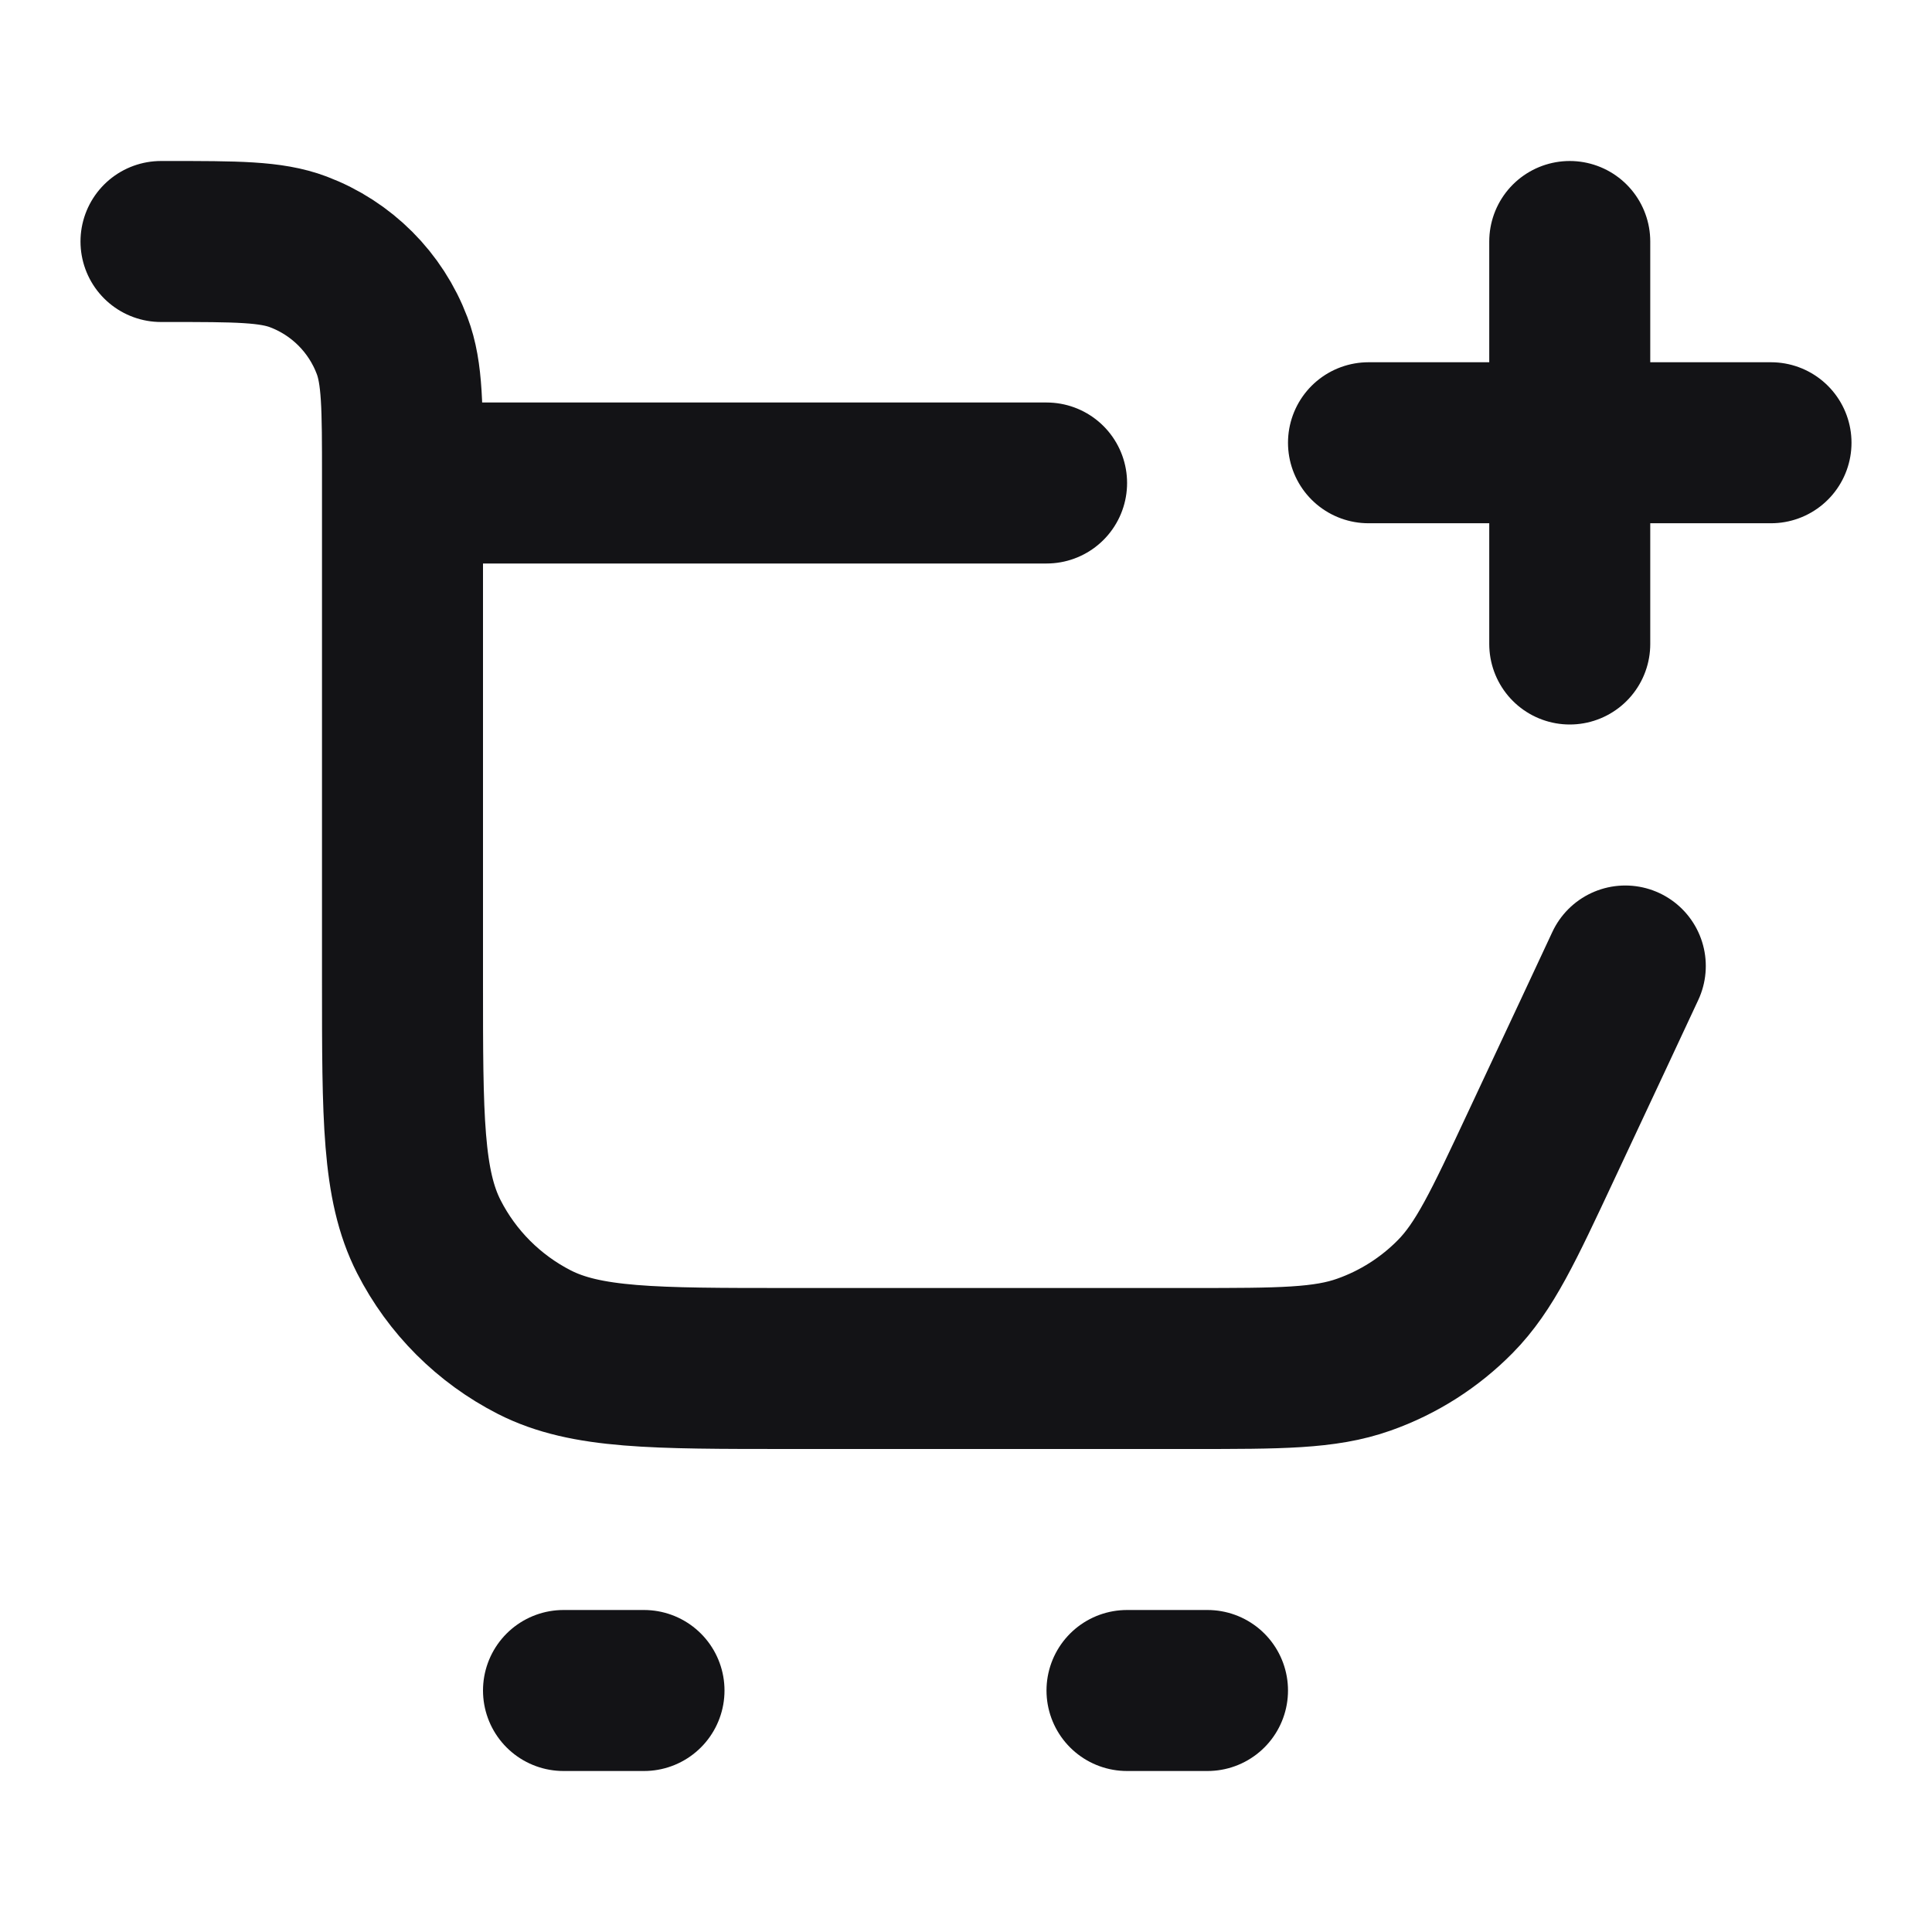 <svg width="24" height="24" viewBox="0 0 24 24" fill="none" xmlns="http://www.w3.org/2000/svg">
<path d="M5 6V5.919C5 5.063 5 4.635 4.871 4.294C4.668 3.756 4.244 3.332 3.706 3.129C3.365 3 2.937 3 2.081 3H2M5 6V12.2C5 13.88 5 14.72 5.327 15.362C5.615 15.927 6.074 16.385 6.638 16.673C7.28 17 8.12 17 9.8 17H14.797C15.904 17 16.457 17 16.942 16.828C17.371 16.677 17.76 16.429 18.079 16.105C18.441 15.738 18.675 15.237 19.144 14.235L19.8 12.835C19.939 12.538 20.069 12.26 20.19 12M5 6H13.001M7 21H8M14 21H15M19.5 3V8M17 5.5L22 5.5" stroke="#131316" stroke-width="2" stroke-linecap="round" stroke-linejoin="round"/>
</svg>
